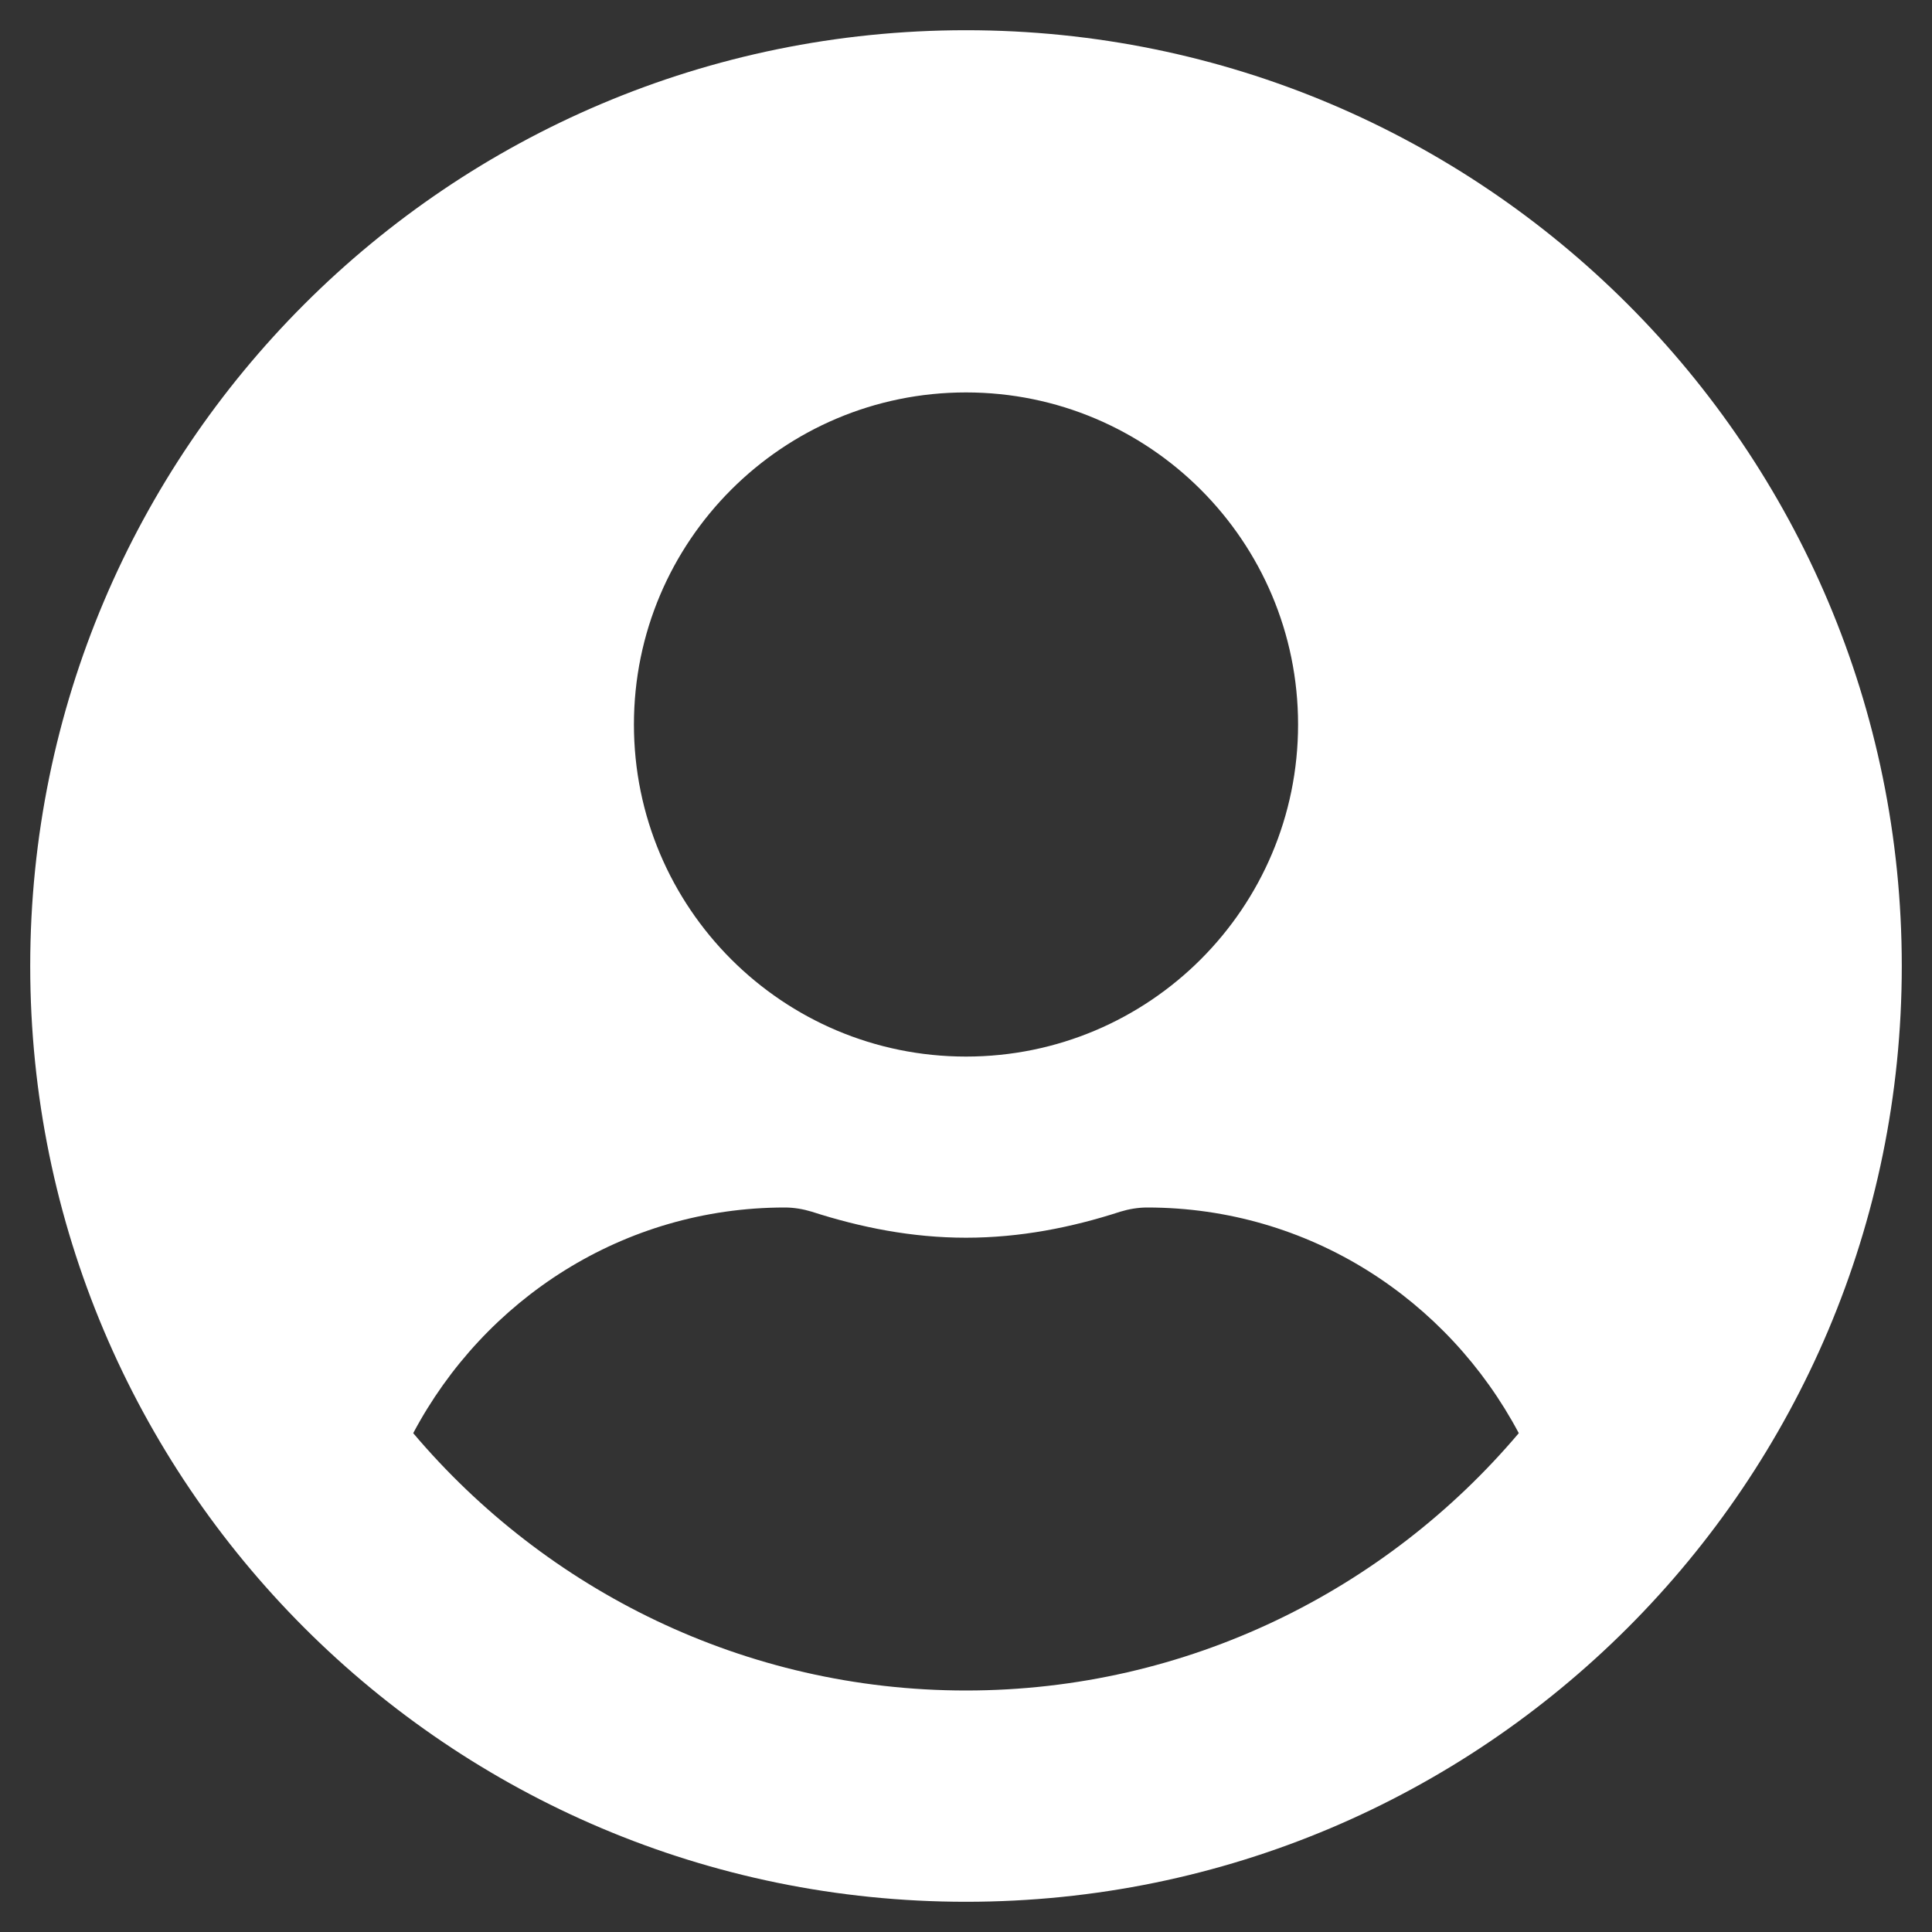 <svg width="25" height="25" viewBox="0 0 25 25" fill="none" xmlns="http://www.w3.org/2000/svg">
<rect x="0" y="0" width="25" height="25" fill="#333333" stroke="none"/>
<g clip-path="url(#clip0_41_1206)">
<path d="M12.5 0.391C5.811 0.391 0.391 5.811 0.391 12.5C0.391 19.189 5.811 24.609 12.5 24.609C19.189 24.609 24.609 19.189 24.609 12.5C24.609 5.811 19.189 0.391 12.5 0.391ZM12.5 5.078C14.873 5.078 16.797 7.002 16.797 9.375C16.797 11.748 14.873 13.672 12.5 13.672C10.127 13.672 8.203 11.748 8.203 9.375C8.203 7.002 10.127 5.078 12.5 5.078ZM12.5 21.875C9.634 21.875 7.065 20.576 5.347 18.545C6.265 16.816 8.062 15.625 10.156 15.625C10.273 15.625 10.391 15.645 10.503 15.679C11.138 15.884 11.802 16.016 12.5 16.016C13.198 16.016 13.867 15.884 14.497 15.679C14.609 15.645 14.727 15.625 14.844 15.625C16.939 15.625 18.735 16.816 19.653 18.545C17.935 20.576 15.366 21.875 12.5 21.875Z" fill="white"/>
</g>
<defs>
<clipPath id="clip0_41_1206">
<rect width="25" height="25" fill="white"/>
</clipPath>
</defs>
</svg>
